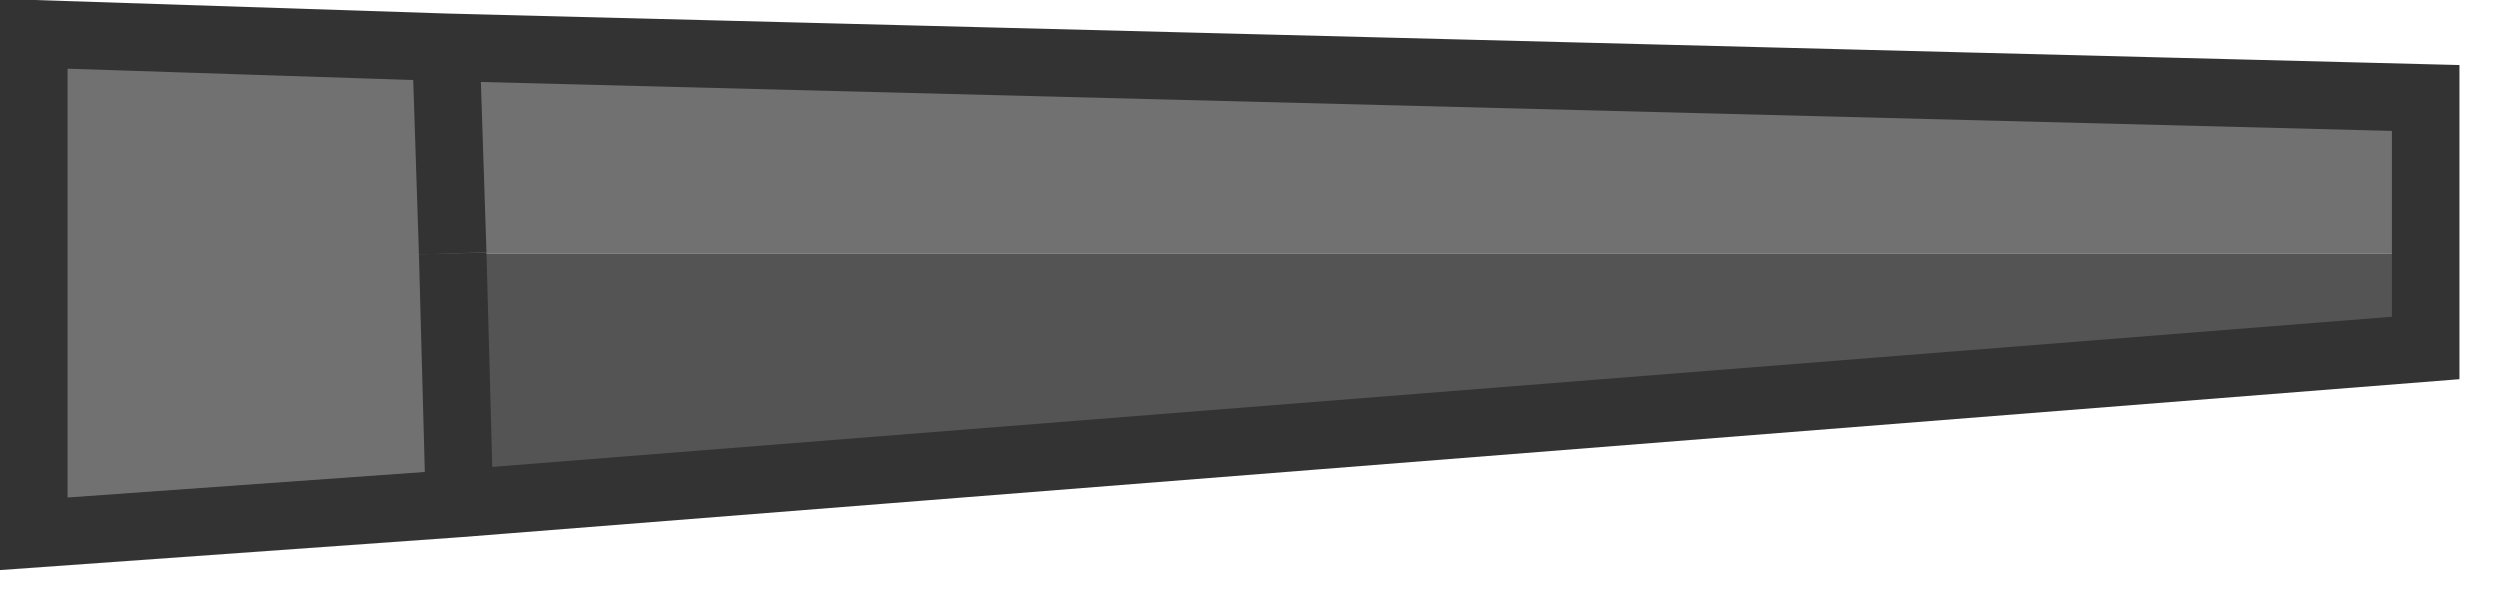 <?xml version="1.0" encoding="utf-8"?>
<svg version="1.1" id="Layer_1"
xmlns="http://www.w3.org/2000/svg"
xmlns:xlink="http://www.w3.org/1999/xlink"
xmlns:author="http://www.sothink.com"
width="37px" height="9px"
xml:space="preserve">
<g id="91" transform="matrix(1, 0, 0, 1, 37.95, 0.45)">
<path style="fill:#727171;fill-opacity:1" d="M-31.15,7L-37.45 7.45L-37.45 0.05L-31.35 0.25L-2.05 1L-2.05 3.3L-31.25 3.3L-31.15 7" />
<path style="fill:#545454;fill-opacity:1" d="M-31.25,3.3L-2.05 3.3L-2.05 4.7L-31.15 7L-31.25 3.3" />
<path style="fill:none;stroke-width:1;stroke-linecap:butt;stroke-linejoin:miter;stroke-miterlimit:3;stroke:#333333;stroke-opacity:1" d="M-31.15,7L-31.25 3.3" />
<path style="fill:none;stroke-width:1;stroke-linecap:round;stroke-linejoin:miter;stroke-miterlimit:3;stroke:#333333;stroke-opacity:1" d="M-2.05,3.3L-2.05 1L-31.35 0.25M-2.05,3.3L-2.05 4.7L-31.15 7L-37.45 7.45L-37.45 0.05L-31.35 0.25" />
<path style="fill:none;stroke-width:1;stroke-linecap:butt;stroke-linejoin:miter;stroke-miterlimit:3;stroke:#333333;stroke-opacity:1" d="M-31.35,0.25L-31.25 3.3" />
</g>
</svg>
